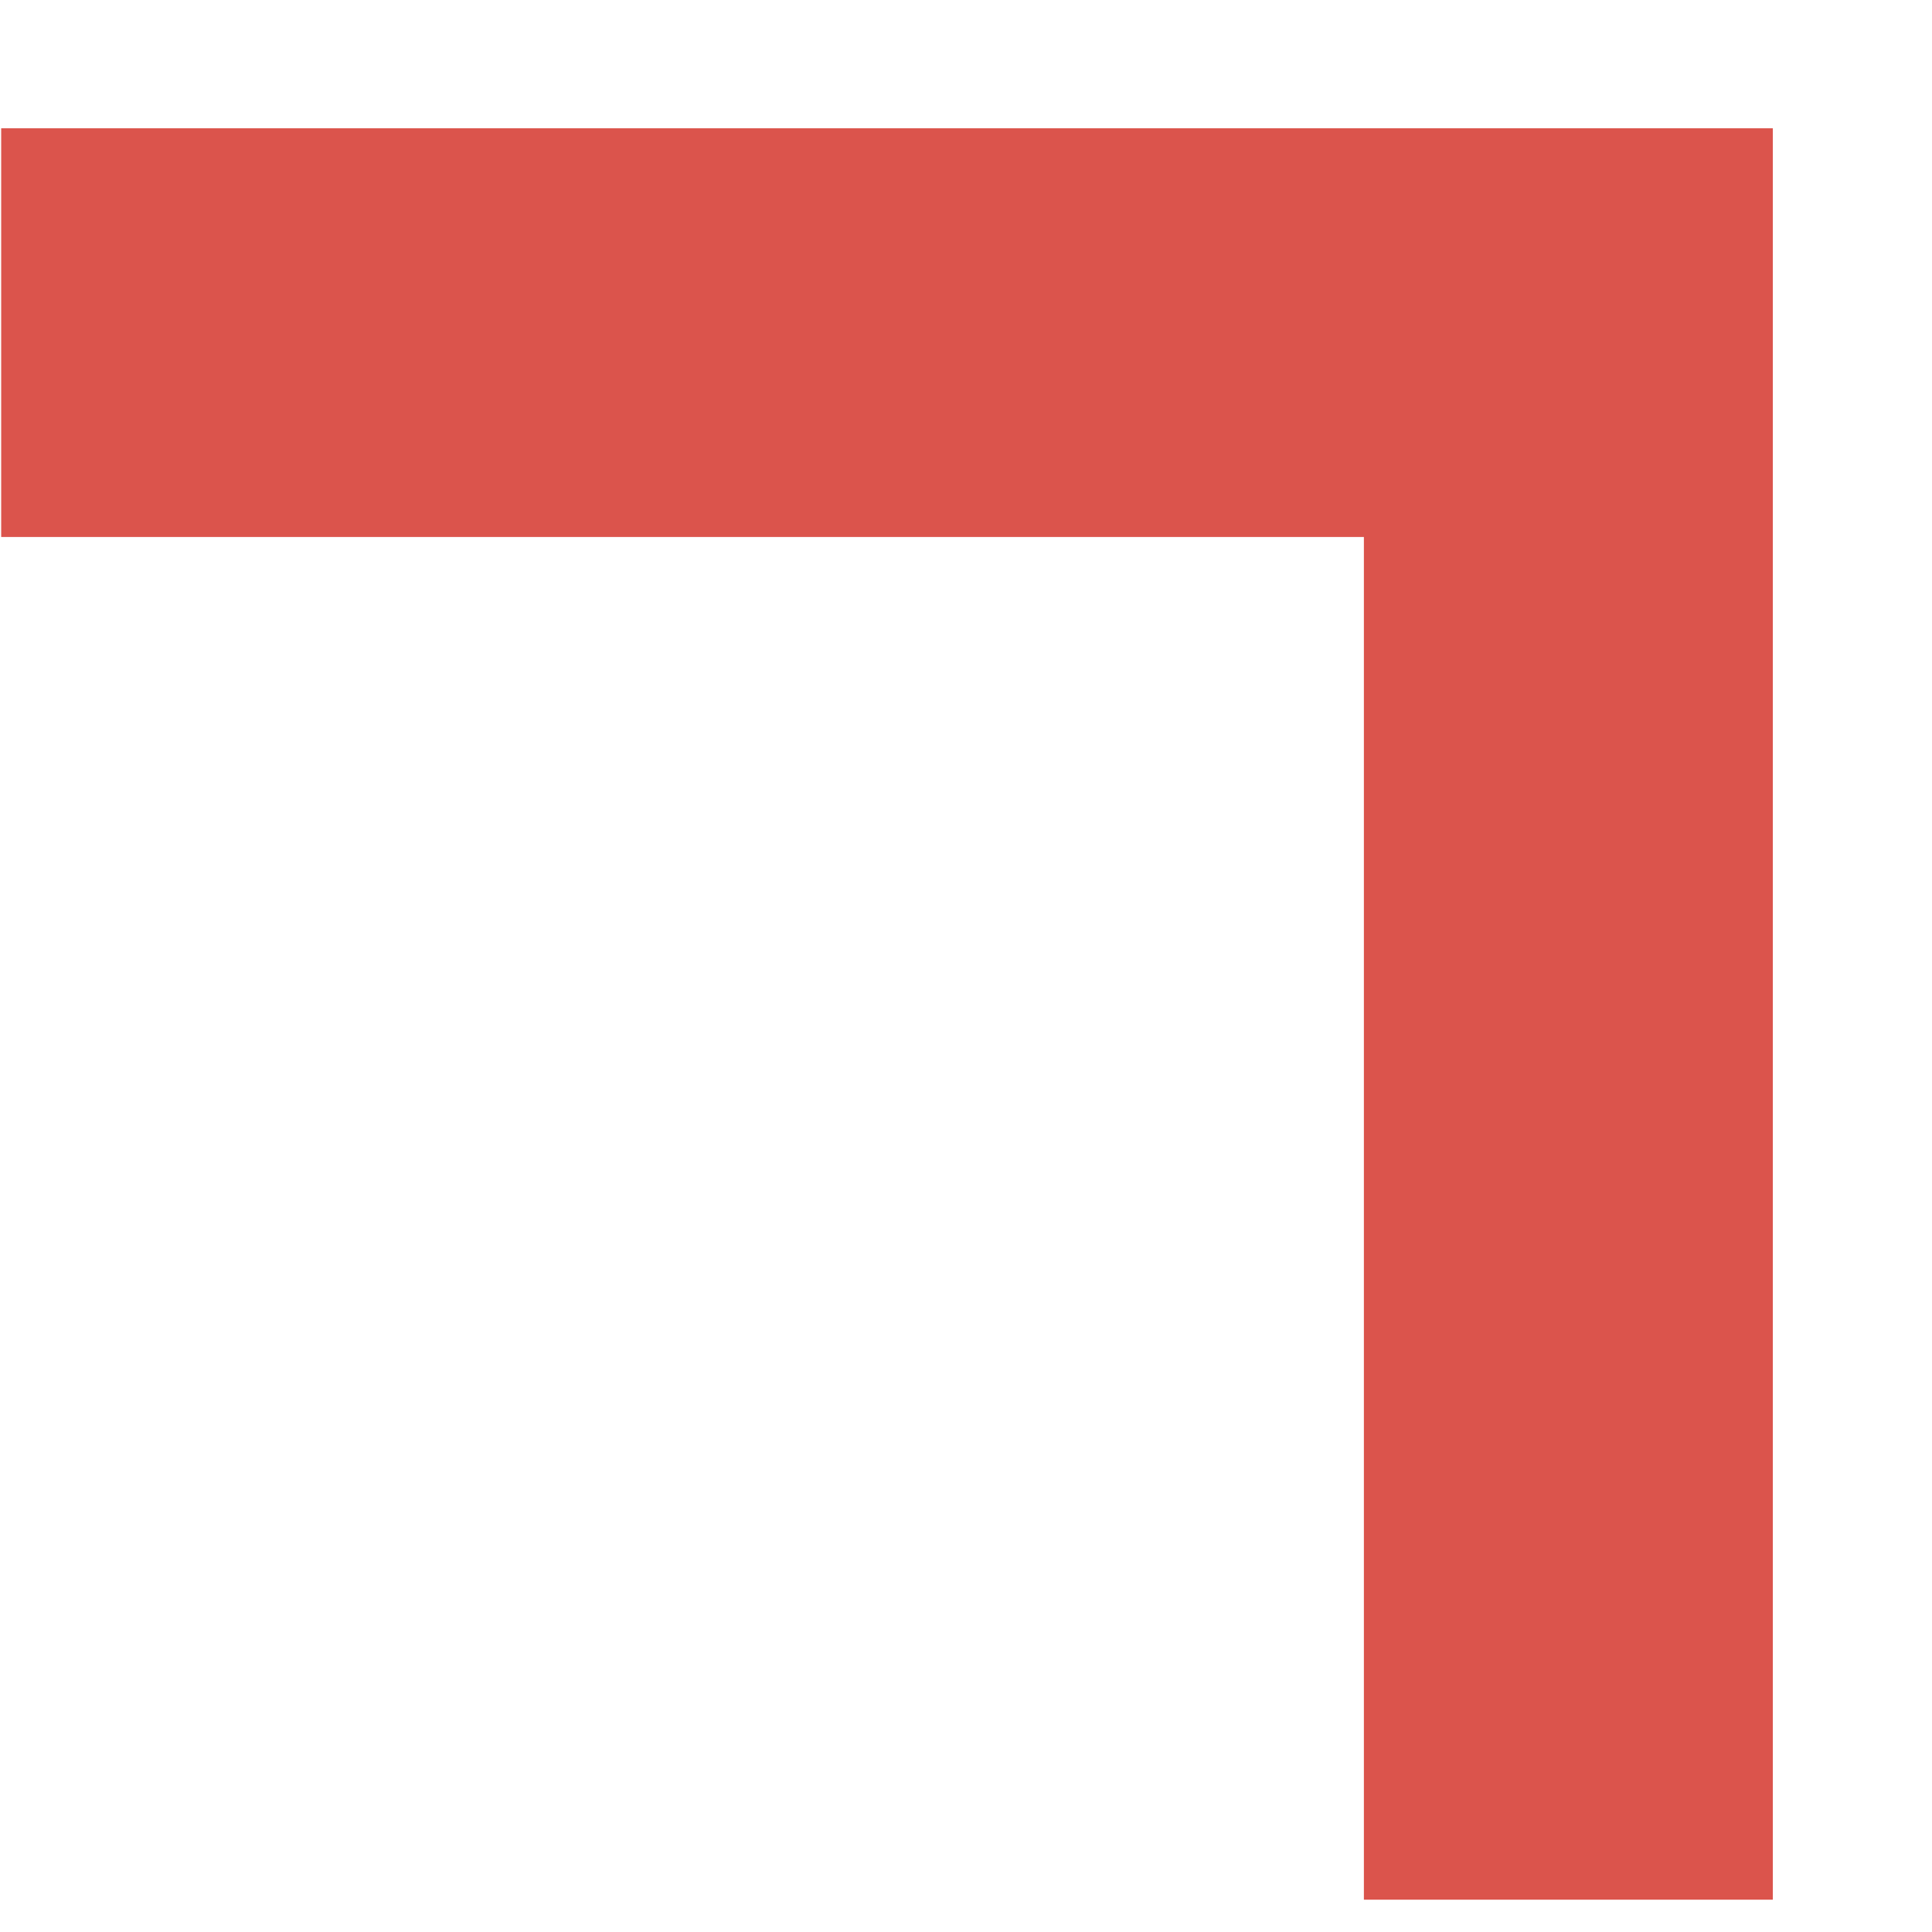 <svg width="9" height="9" viewBox="0 0 9 9" fill="none" xmlns="http://www.w3.org/2000/svg">
<path d="M0.085 2.343V2.422H0.165H6.433V8.691V8.77H6.513H8.1H8.179V8.691V0.756V0.677H8.1H0.165H0.085V0.756V2.343Z" fill="#DB544C" stroke="#DB544C" stroke-width="0.159"/>
</svg>
